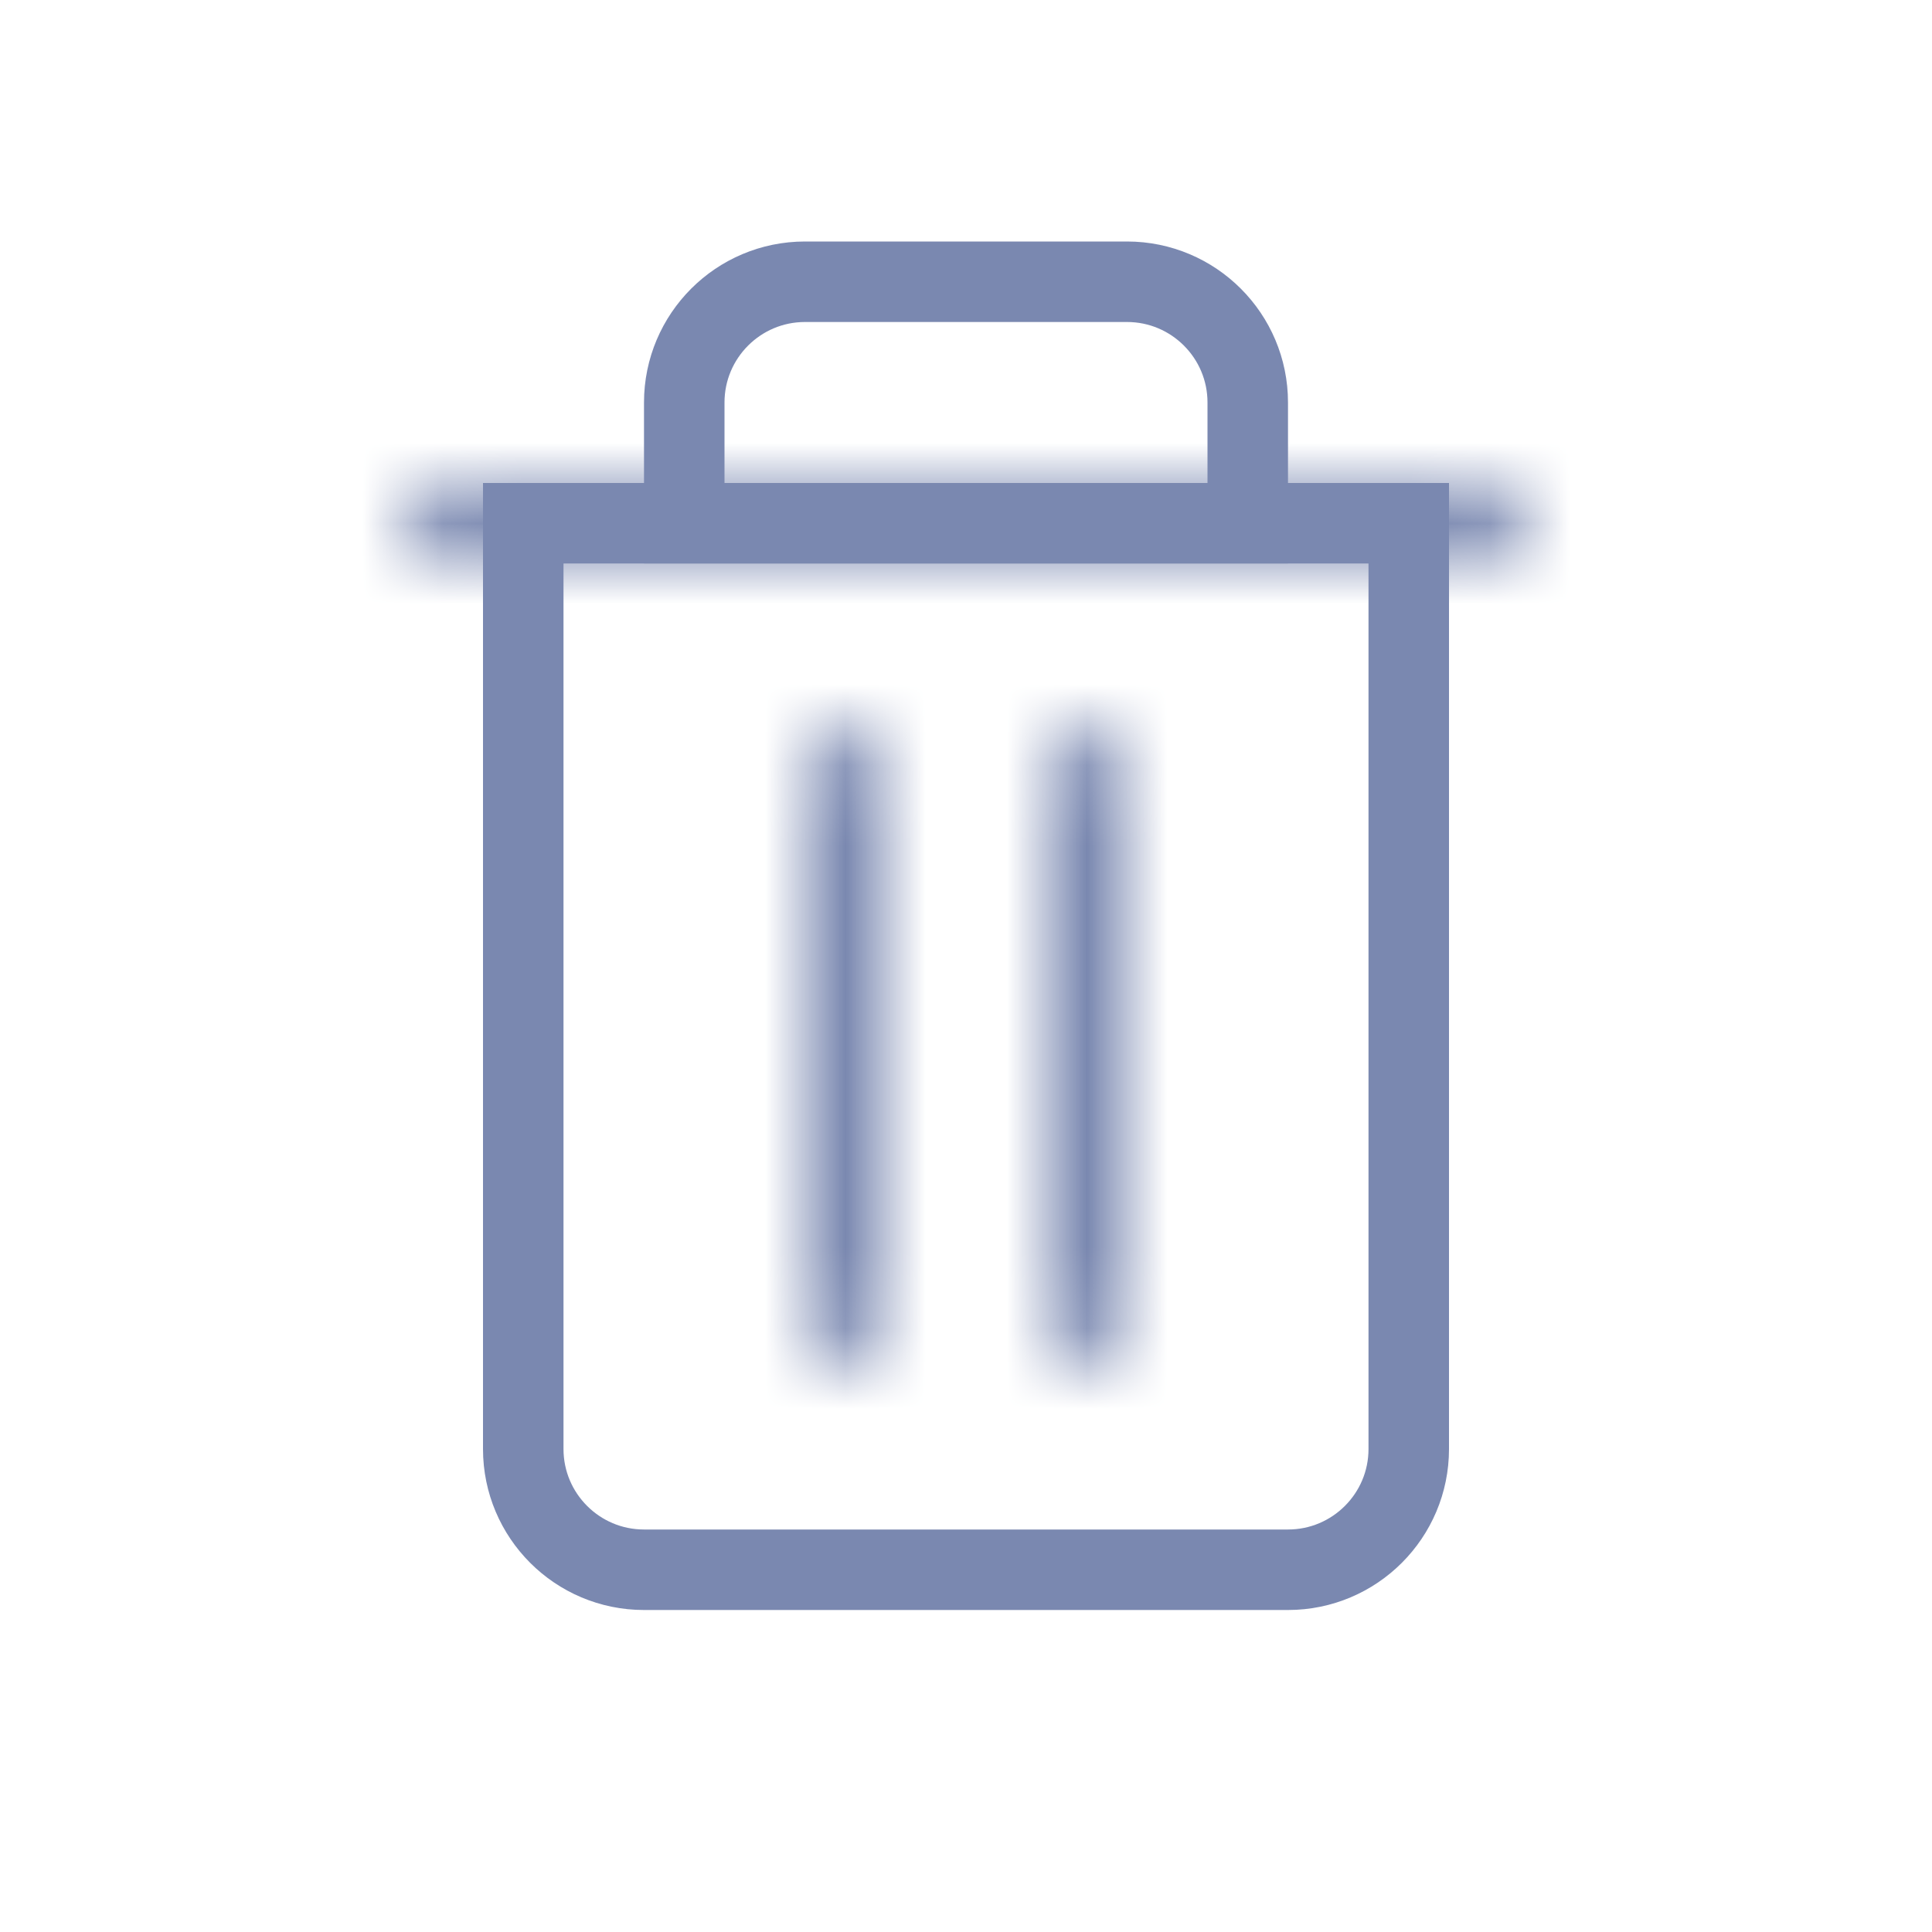 <svg width="24" height="24" viewBox="0 0 24 24" fill="none" xmlns="http://www.w3.org/2000/svg">
<path d="M6.5 6.5H17.5V18C17.5 18.828 16.828 19.5 16 19.5H8C7.172 19.5 6.5 18.828 6.5 18V6.5Z" stroke="#7A88B0"/>
<mask id="path-2-inside-1_134_10288" fill="white">
<path d="M5 6.5C5 6.224 5.224 6 5.5 6H18.5C18.776 6 19 6.224 19 6.5V6.5C19 6.776 18.776 7 18.5 7H5.5C5.224 7 5 6.776 5 6.5V6.5Z"/>
</mask>
<path d="M5.5 7H18.5V5H5.5V7ZM18.5 6H5.5V8H18.5V6ZM5.5 6C5.776 6 6 6.224 6 6.5H4C4 7.328 4.672 8 5.5 8V6ZM18 6.5C18 6.224 18.224 6 18.5 6V8C19.328 8 20 7.328 20 6.5H18ZM18.5 7C18.224 7 18 6.776 18 6.5H20C20 5.672 19.328 5 18.5 5V7ZM5.5 5C4.672 5 4 5.672 4 6.5H6C6 6.776 5.776 7 5.5 7V5Z" fill="#7A88B0" mask="url(#path-2-inside-1_134_10288)"/>
<path d="M10 3.5H14C14.828 3.5 15.5 4.172 15.5 5V6.5H8.5V5C8.5 4.172 9.172 3.5 10 3.5Z" stroke="#7A88B0"/>
<mask id="path-5-inside-2_134_10288" fill="white">
<path d="M10.5 9C10.776 9 11 9.224 11 9.5L11 16.5C11 16.776 10.776 17 10.5 17V17C10.224 17 10 16.776 10 16.5L10 9.5C10 9.224 10.224 9 10.5 9V9Z"/>
</mask>
<path d="M10 9.5L10 16.5L12 16.5L12 9.5L10 9.5ZM11 16.5L11 9.5L9 9.5L9 16.5L11 16.5ZM11 9.5C11 9.776 10.776 10 10.5 10L10.5 8C9.672 8 9 8.672 9 9.5L11 9.5ZM10.5 16C10.776 16 11 16.224 11 16.5L9 16.5C9 17.328 9.672 18 10.5 18L10.5 16ZM10 16.5C10 16.224 10.224 16 10.5 16L10.5 18C11.328 18 12 17.328 12 16.5L10 16.5ZM12 9.5C12 8.672 11.328 8 10.5 8L10.5 10C10.224 10 10 9.776 10 9.5L12 9.5Z" fill="#7A88B0" mask="url(#path-5-inside-2_134_10288)"/>
<mask id="path-7-inside-3_134_10288" fill="white">
<path d="M13.5 9C13.776 9 14 9.224 14 9.5L14 16.5C14 16.776 13.776 17 13.5 17V17C13.224 17 13 16.776 13 16.5L13 9.5C13 9.224 13.224 9 13.5 9V9Z"/>
</mask>
<path d="M13 9.5L13 16.5L15 16.5L15 9.5L13 9.5ZM14 16.5L14 9.5L12 9.5L12 16.5L14 16.5ZM14 9.5C14 9.776 13.776 10 13.5 10L13.5 8C12.672 8 12 8.672 12 9.5L14 9.5ZM13.5 16C13.776 16 14 16.224 14 16.5L12 16.5C12 17.328 12.672 18 13.5 18L13.5 16ZM13 16.5C13 16.224 13.224 16 13.5 16L13.5 18C14.328 18 15 17.328 15 16.5L13 16.5ZM15 9.5C15 8.672 14.328 8 13.5 8L13.5 10C13.224 10 13 9.776 13 9.5L15 9.5Z" fill="#7A88B0" mask="url(#path-7-inside-3_134_10288)"/>
</svg>
